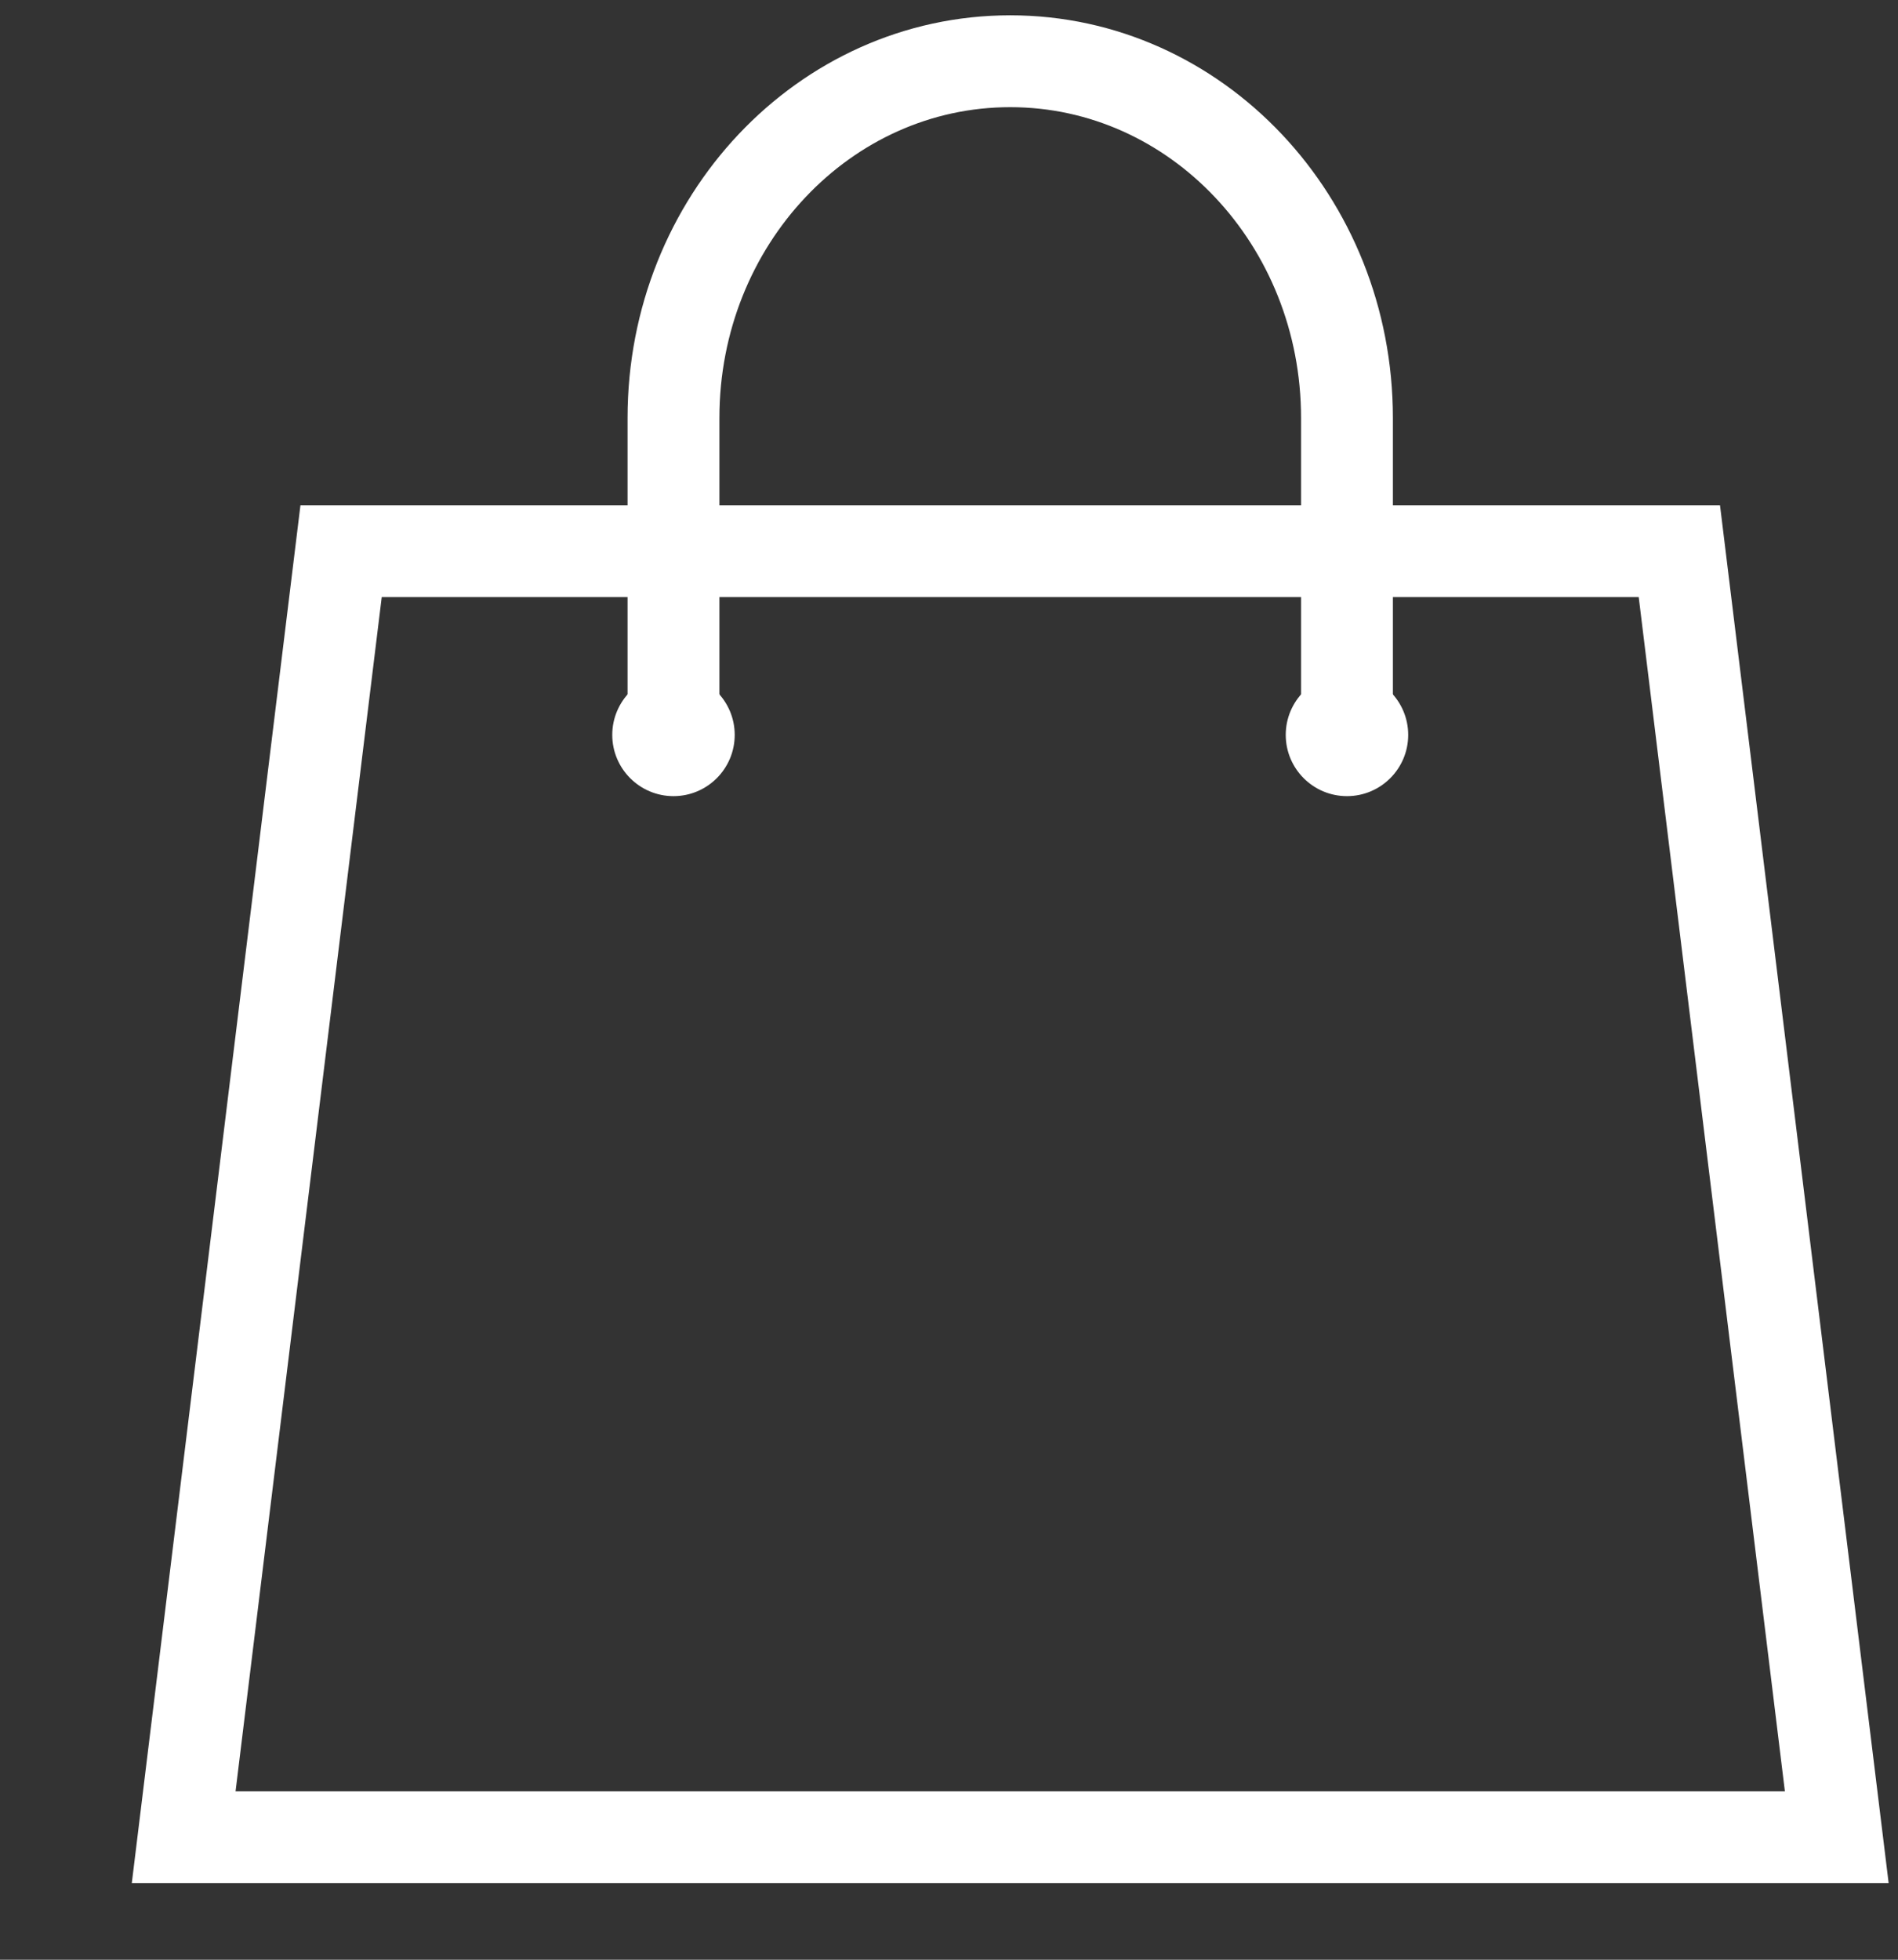 <svg width="31" height="32" viewBox="0 0 31 32" fill="none" xmlns="http://www.w3.org/2000/svg">
<rect x="0" y="0" width="31" height="32" fill="#333333" stroke="none"/>
<path d="M5.571 9L3 30H30L27.429 9H5.571Z" stroke="white" stroke-width="1.5" stroke-miterlimit="10" stroke-linecap="round"/>
<path d="M22 12C22 11.197 22 7.627 22 6.824C22 3.607 19.538 1 16.5 1C13.462 1 11 3.607 11 6.824C11 7.627 11 11.197 11 12" stroke="white" stroke-width="1.5" stroke-miterlimit="10" stroke-linecap="round"/>
<path d="M22 13C22.552 13 23 12.552 23 12C23 11.448 22.552 11 22 11C21.448 11 21 11.448 21 12C21 12.552 21.448 13 22 13Z" fill="white"/>
<path d="M11 13C11.552 13 12 12.552 12 12C12 11.448 11.552 11 11 11C10.448 11 10 11.448 10 12C10 12.552 10.448 13 11 13Z" fill="white"/>
</svg>
